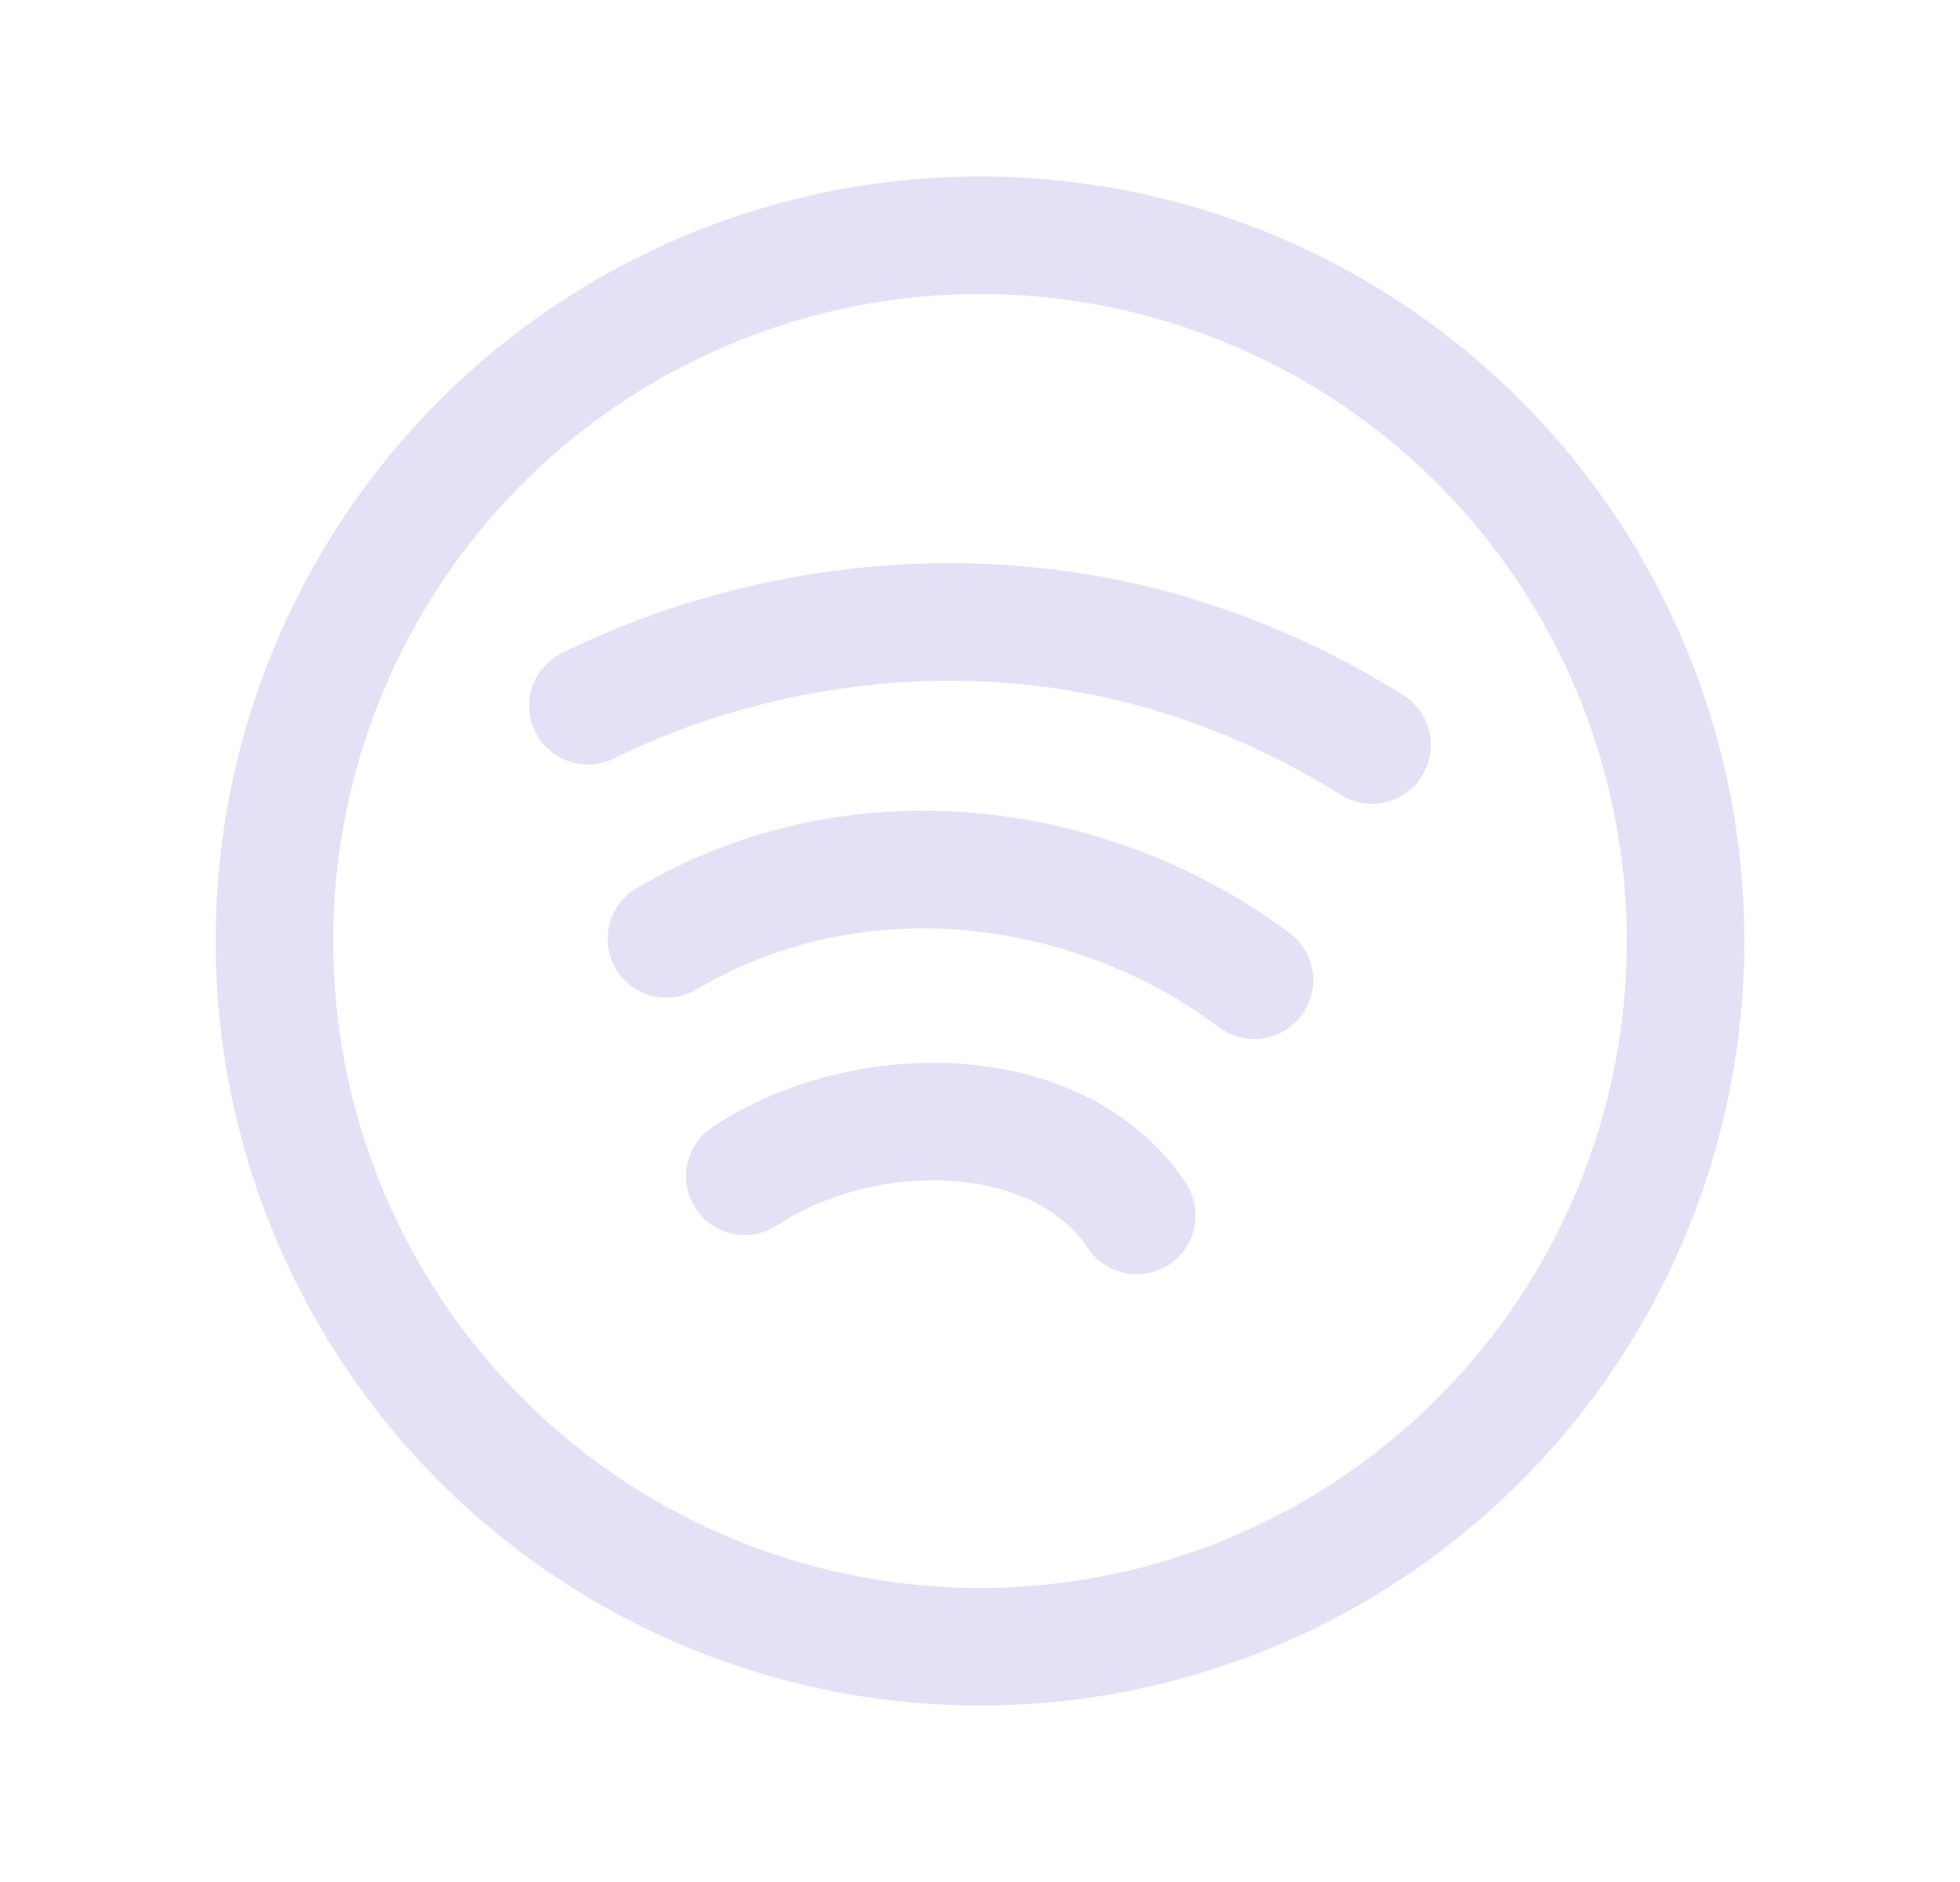 <svg width="25" height="24" viewBox="0 0 25 24" fill="none" xmlns="http://www.w3.org/2000/svg">
<circle cx="12.5" cy="12" r="9" stroke="#E1DEF5" stroke-opacity="0.9" stroke-width="1.5" stroke-linecap="round" stroke-linejoin="round"/>
<path d="M8.5 11.973C11 10.5 14 11 16 12.5" stroke="#E1DEF5" stroke-opacity="0.9" stroke-width="1.5" stroke-linecap="round" stroke-linejoin="round"/>
<path d="M9.5 15C11 14 13.5 14 14.5 15.5" stroke="#E1DEF5" stroke-opacity="0.9" stroke-width="1.5" stroke-linecap="round" stroke-linejoin="round"/>
<path d="M7.5 9C9.5 8 13.5 7 17.5 9.5" stroke="#E1DEF5" stroke-opacity="0.9" stroke-width="1.5" stroke-linecap="round" stroke-linejoin="round"/>
</svg>
